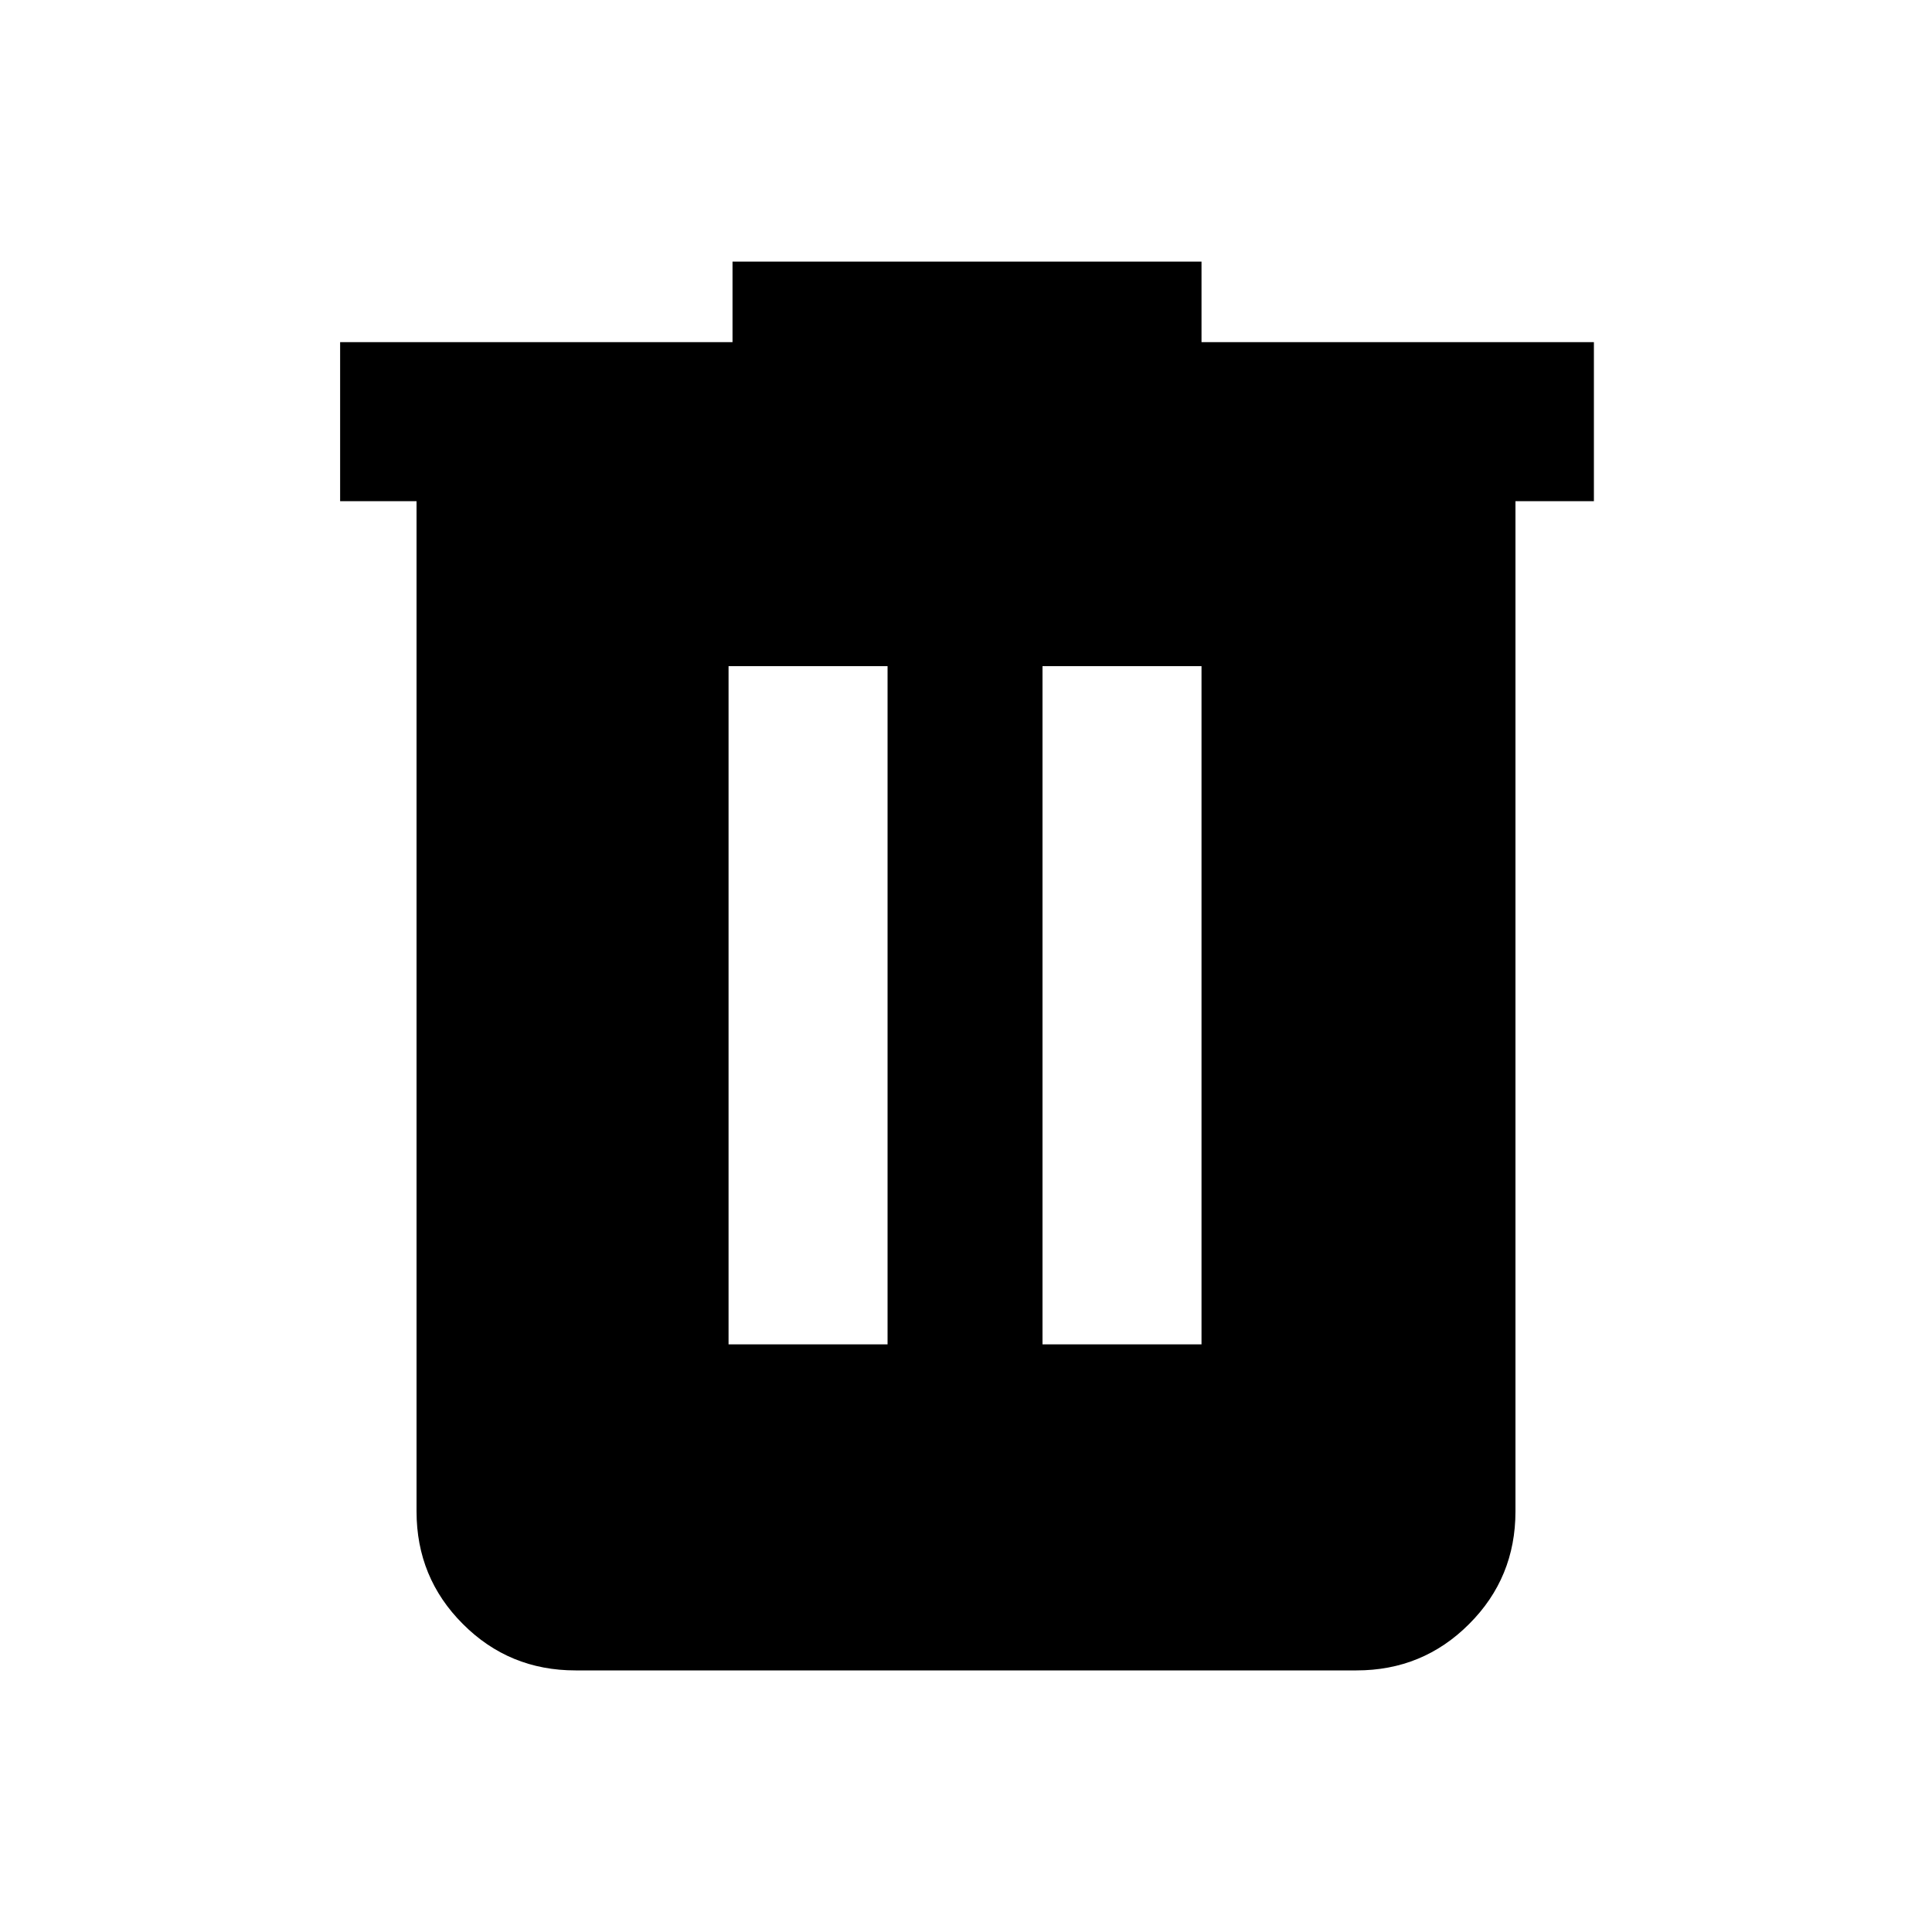 <svg xmlns="http://www.w3.org/2000/svg" height="20" width="20"><path d="M5.958 17.292q-.687 0-1.166-.48-.48-.479-.48-1.166V5.188h-.791V3.542h4.062v-.834h4.855v.834H16.5v1.646h-.812v10.458q0 .687-.48 1.166-.479.48-1.166.48Zm1.584-3.375h1.646V6.896H7.542Zm3.25 0h1.646V6.896h-1.646Z"/></svg>